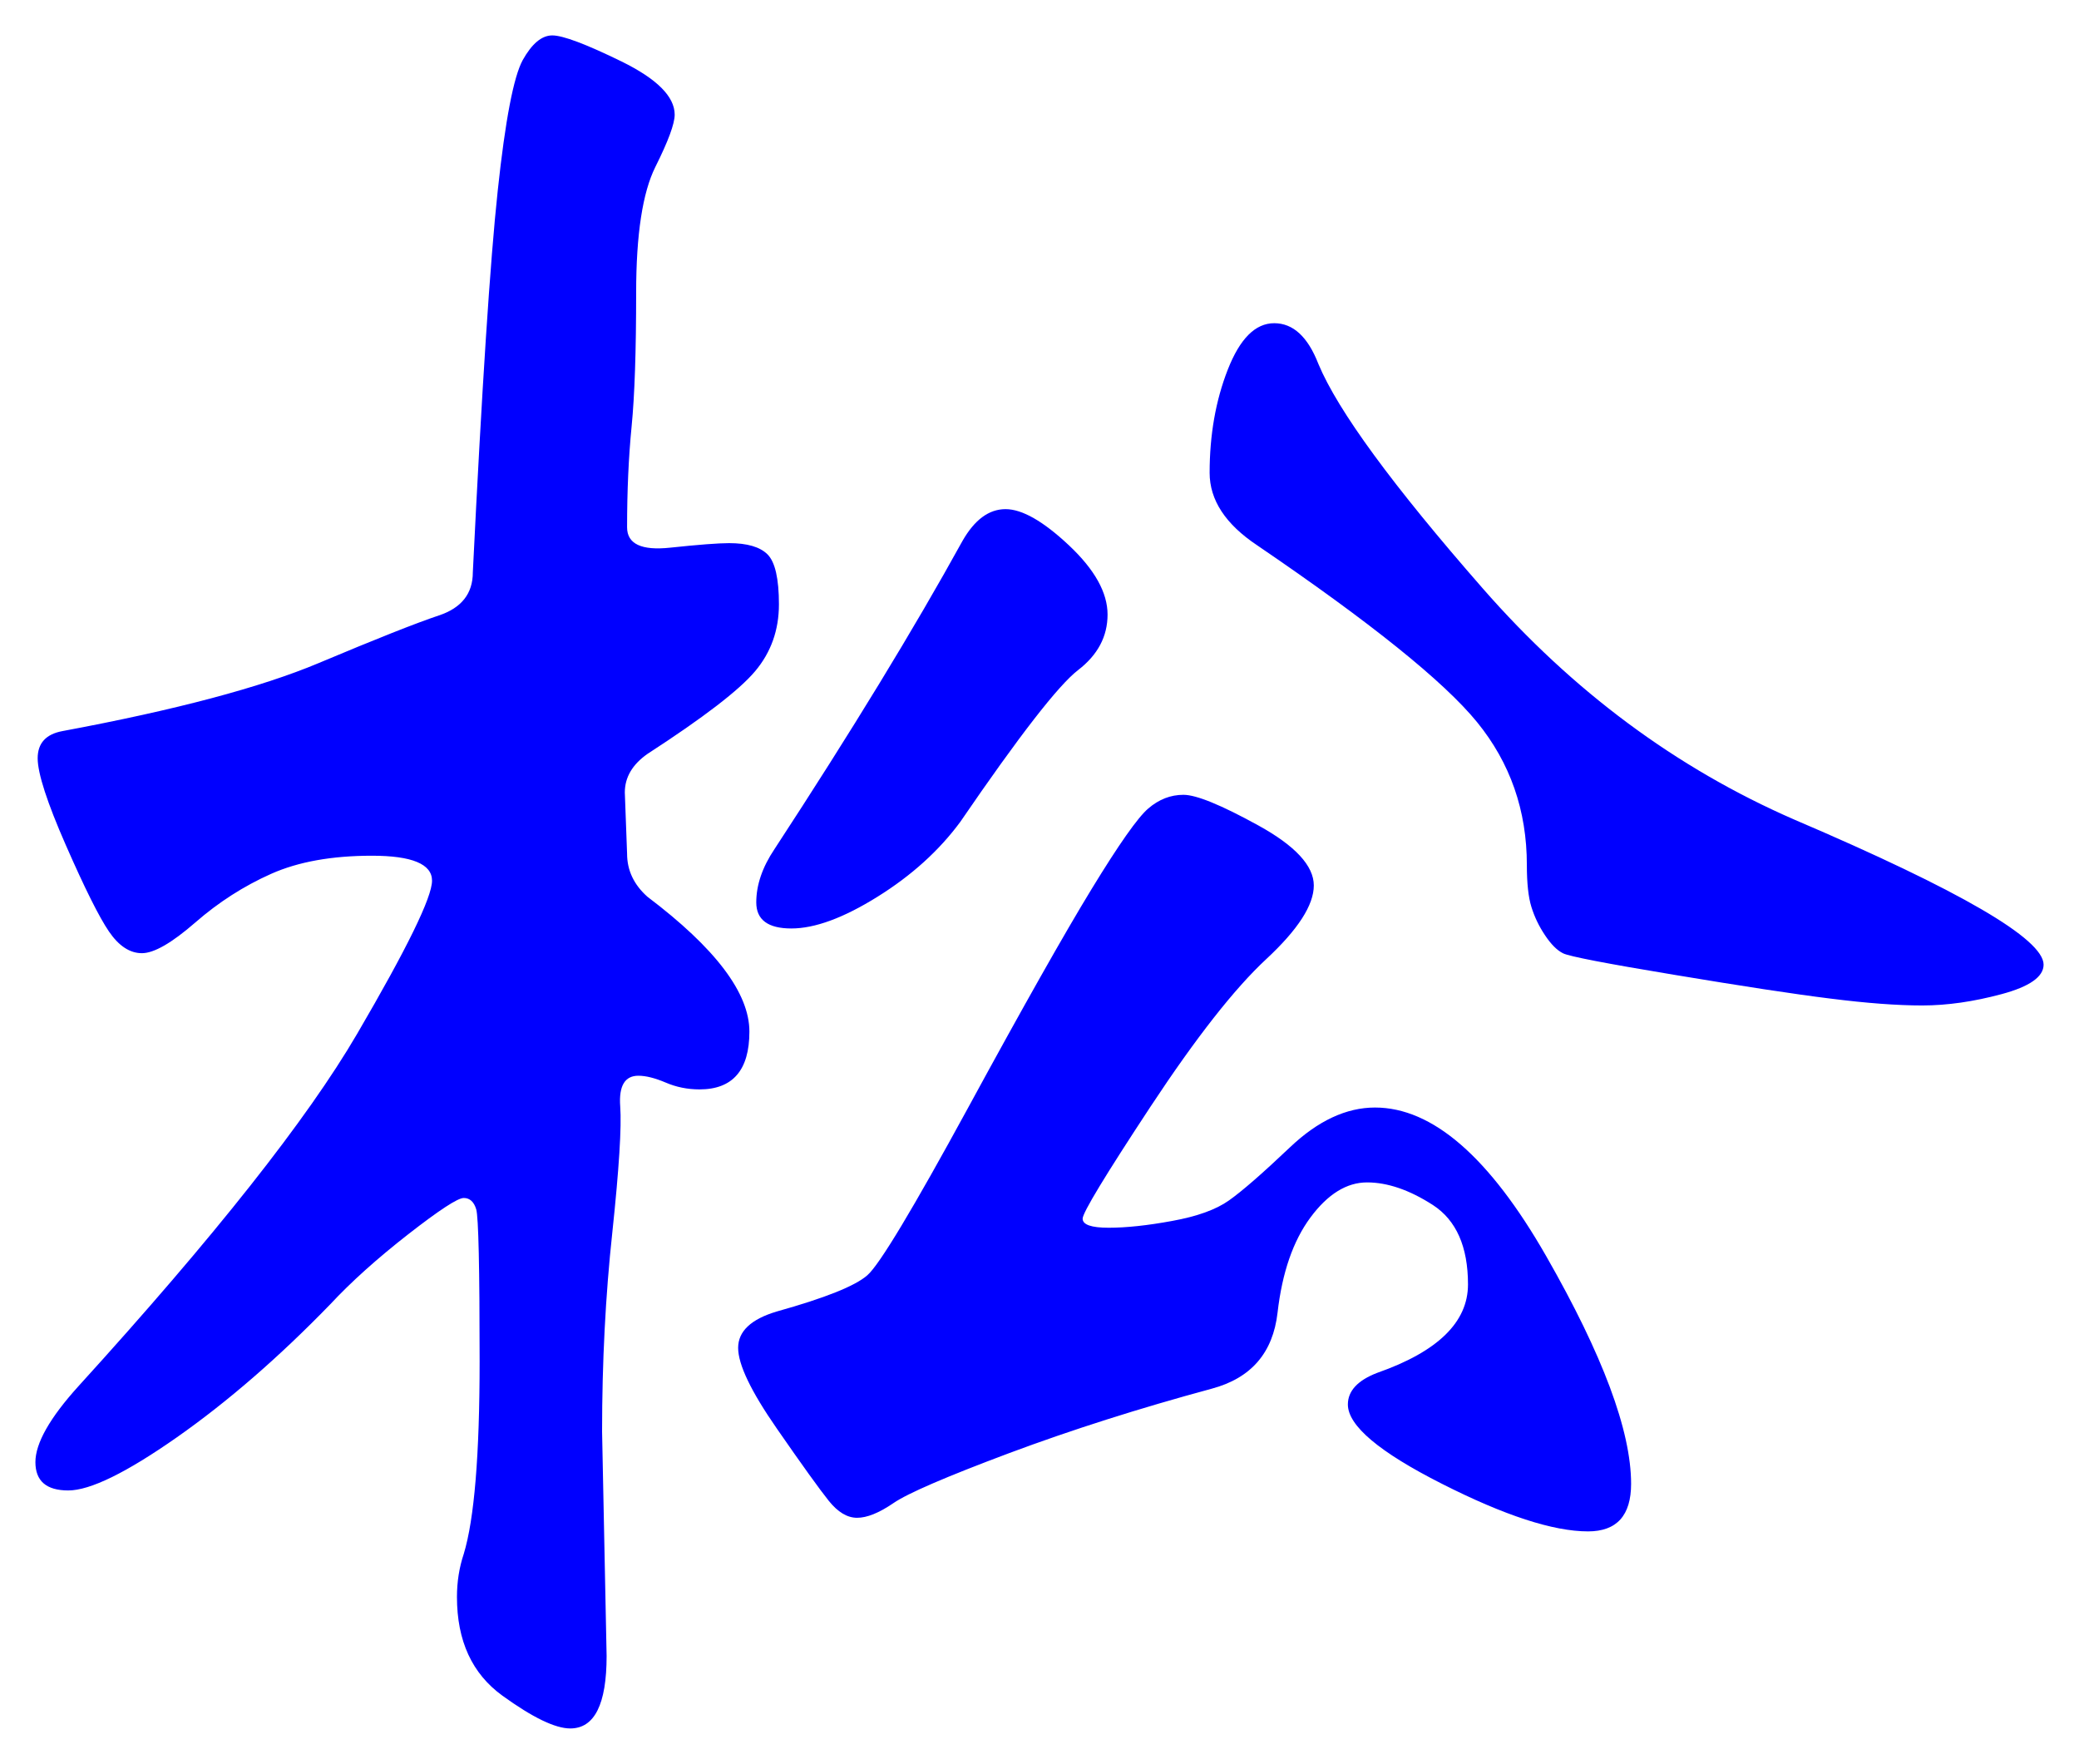 <svg xmlns="http://www.w3.org/2000/svg" xmlns:xlink="http://www.w3.org/1999/xlink" version="1.1" id="图层_1" x="0px" y="0px" width="29.354" height="24.902" viewBox="0.129 1.823 29.354 24.902" enable-background="new 0 0 30 30" xml:space="preserve">
<g>
	<path fill="#0000FF" d="M10.423,9.491c0.256,0,0.438,0.053,0.544,0.16c0.106,0.107,0.16,0.342,0.16,0.704   c0,0.363-0.112,0.678-0.336,0.944c-0.224,0.267-0.731,0.656-1.521,1.168c-0.213,0.15-0.319,0.331-0.319,0.544l0.032,0.864   c0,0.235,0.096,0.438,0.287,0.608c0.961,0.726,1.44,1.359,1.44,1.904c0,0.544-0.235,0.816-0.704,0.816   c-0.171,0-0.331-0.033-0.479-0.097c-0.149-0.063-0.278-0.096-0.385-0.096c-0.191,0-0.277,0.144-0.256,0.432   s-0.016,0.88-0.111,1.776c-0.097,0.896-0.145,1.835-0.145,2.816l0.064,3.168c0,0.682-0.171,1.023-0.513,1.023   c-0.213,0-0.533-0.155-0.96-0.464c-0.427-0.31-0.64-0.773-0.64-1.392c0-0.214,0.032-0.416,0.096-0.608   c0.149-0.491,0.224-1.397,0.224-2.72s-0.016-2.037-0.048-2.145c-0.032-0.106-0.091-0.16-0.176-0.16   c-0.086,0-0.347,0.172-0.784,0.512c-0.438,0.342-0.806,0.672-1.104,0.992c-0.726,0.748-1.445,1.371-2.16,1.873   c-0.715,0.501-1.227,0.752-1.536,0.752c-0.31,0-0.464-0.134-0.464-0.4s0.203-0.625,0.608-1.072c1.92-2.111,3.232-3.771,3.936-4.977   c0.704-1.205,1.056-1.924,1.056-2.16c0-0.234-0.283-0.352-0.848-0.352c-0.565,0-1.04,0.085-1.424,0.256   c-0.384,0.171-0.742,0.4-1.072,0.688c-0.331,0.288-0.582,0.432-0.752,0.432s-0.325-0.101-0.464-0.304   c-0.139-0.203-0.341-0.608-0.608-1.216c-0.267-0.608-0.4-1.019-0.4-1.232s0.117-0.341,0.352-0.384   c1.6-0.298,2.805-0.619,3.616-0.96c0.811-0.341,1.376-0.565,1.696-0.672c0.32-0.106,0.48-0.309,0.48-0.608   c0.128-2.603,0.245-4.4,0.352-5.392c0.106-0.992,0.224-1.605,0.352-1.84C7.639,2.44,7.777,2.323,7.927,2.323   S8.401,2.445,8.903,2.69c0.501,0.246,0.752,0.496,0.752,0.752c0,0.128-0.091,0.374-0.272,0.736S9.111,5.133,9.111,5.955   S9.09,7.406,9.047,7.842C9.004,8.28,8.983,8.754,8.983,9.267c0,0.235,0.202,0.331,0.607,0.288   C9.996,9.512,10.273,9.491,10.423,9.491z M19.543,17.459c0.811,0,1.616,0.699,2.416,2.096c0.8,1.397,1.2,2.469,1.2,3.216   c0,0.448-0.203,0.672-0.608,0.672c-0.491,0-1.179-0.224-2.063-0.672c-0.886-0.448-1.328-0.821-1.328-1.12   c0-0.191,0.139-0.341,0.416-0.447c0.853-0.299,1.28-0.715,1.28-1.248s-0.166-0.907-0.496-1.121   c-0.331-0.213-0.641-0.319-0.929-0.319s-0.555,0.165-0.8,0.496s-0.399,0.778-0.464,1.344s-0.373,0.923-0.928,1.072   c-1.024,0.277-1.979,0.581-2.864,0.911c-0.886,0.332-1.43,0.566-1.632,0.705c-0.203,0.139-0.374,0.207-0.512,0.207   c-0.14,0-0.272-0.08-0.4-0.239c-0.128-0.16-0.374-0.501-0.736-1.024c-0.362-0.522-0.544-0.9-0.544-1.136   c0-0.234,0.182-0.405,0.544-0.513c0.683-0.191,1.109-0.361,1.28-0.512c0.171-0.148,0.645-0.938,1.424-2.367   c0.778-1.43,1.36-2.459,1.744-3.088c0.384-0.629,0.65-1.008,0.8-1.136s0.314-0.192,0.496-0.192c0.181,0,0.533,0.144,1.056,0.432   c0.523,0.288,0.784,0.571,0.784,0.848s-0.224,0.624-0.672,1.04s-0.992,1.11-1.632,2.08c-0.64,0.972-0.96,1.499-0.96,1.584   s0.122,0.128,0.368,0.128c0.245,0,0.544-0.031,0.896-0.096c0.353-0.064,0.619-0.16,0.8-0.288c0.182-0.128,0.47-0.378,0.864-0.752   C18.737,17.646,19.138,17.459,19.543,17.459z M14.327,9.011c0.234,0,0.533,0.171,0.896,0.512c0.363,0.342,0.544,0.667,0.544,0.976   c0,0.31-0.139,0.571-0.416,0.784s-0.832,0.928-1.664,2.144c-0.299,0.405-0.688,0.757-1.168,1.056   c-0.479,0.299-0.885,0.448-1.216,0.448s-0.496-0.123-0.496-0.368c0-0.245,0.085-0.496,0.257-0.752   c1.088-1.664,1.973-3.115,2.655-4.352C13.89,9.16,14.092,9.011,14.327,9.011z M28.983,15.442c0,0.171-0.198,0.31-0.593,0.416   s-0.768,0.16-1.12,0.16c-0.352,0-0.783-0.032-1.296-0.097c-0.512-0.063-1.248-0.176-2.208-0.336   c-0.96-0.159-1.482-0.26-1.567-0.303c-0.086-0.042-0.171-0.128-0.256-0.256c-0.086-0.128-0.149-0.261-0.192-0.4   c-0.043-0.139-0.064-0.336-0.064-0.592c0-0.768-0.234-1.44-0.703-2.016c-0.47-0.576-1.505-1.408-3.104-2.496   c-0.448-0.298-0.672-0.64-0.672-1.024c0-0.533,0.085-1.019,0.256-1.456c0.171-0.437,0.389-0.656,0.656-0.656   c0.267,0,0.475,0.192,0.624,0.576c0.276,0.662,1.051,1.718,2.32,3.168c1.269,1.451,2.735,2.539,4.399,3.264   C27.81,14.397,28.983,15.08,28.983,15.442z" stroke-width="1"/>
</g>
</svg>